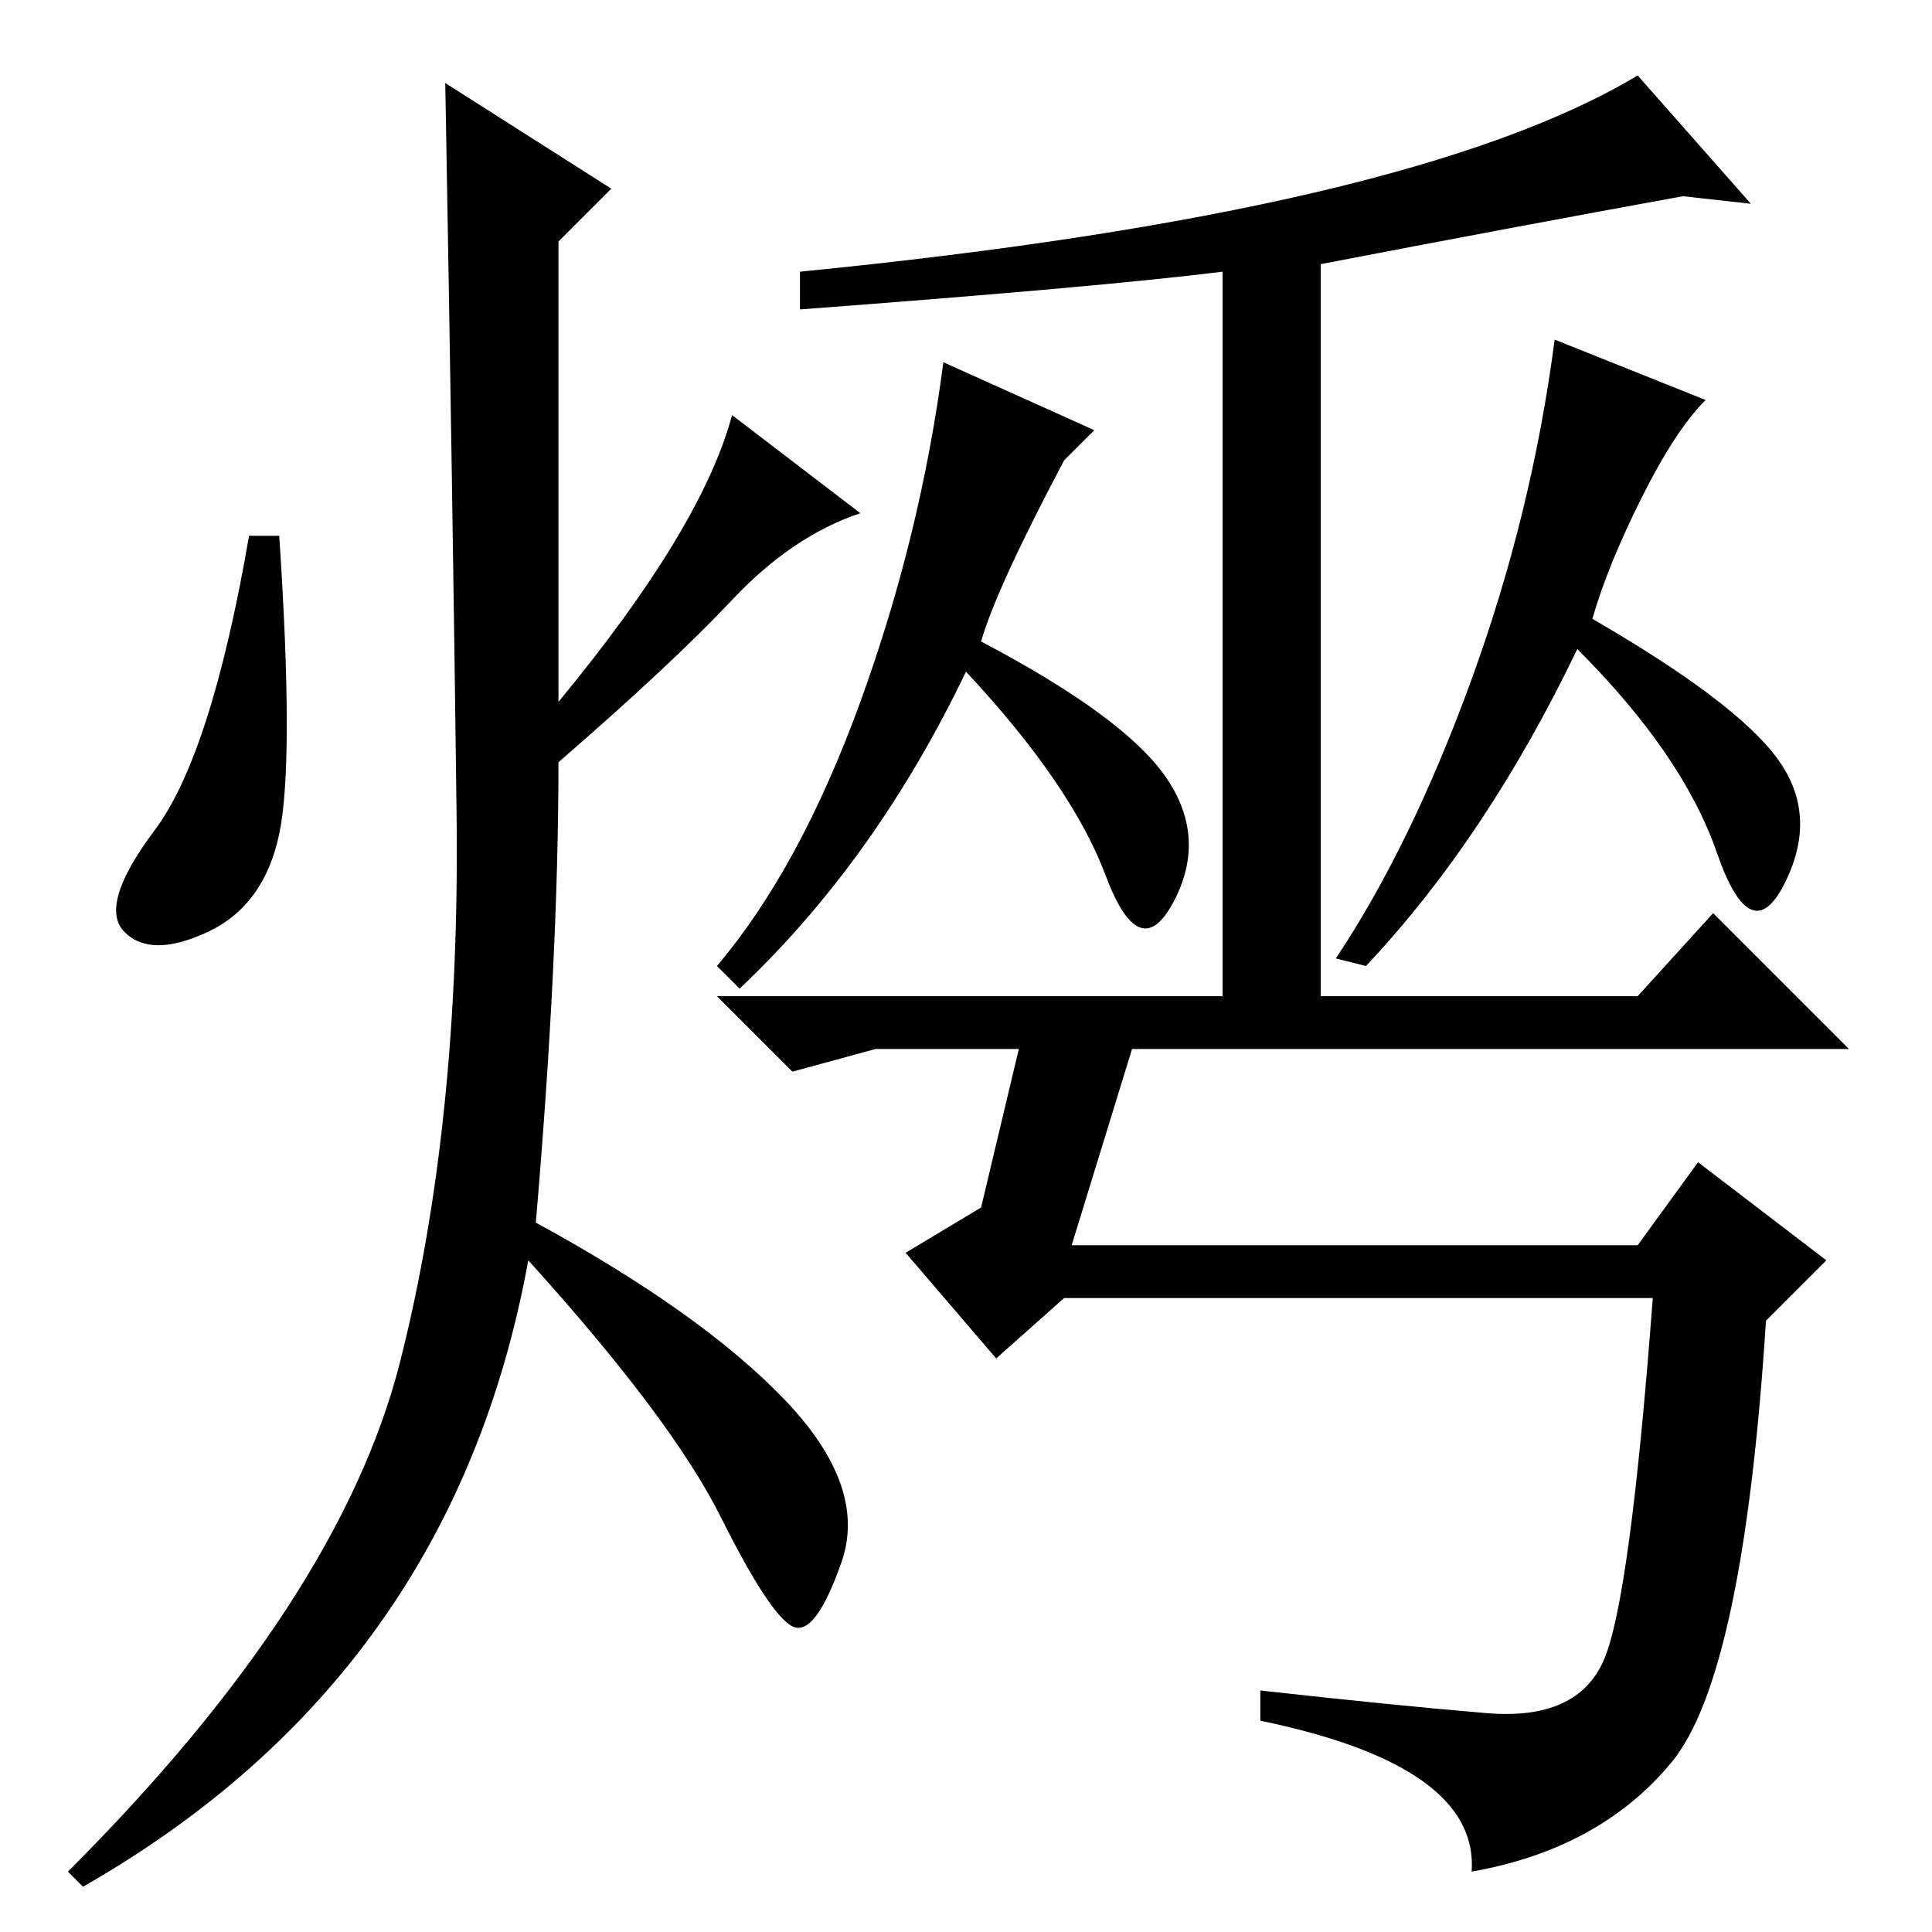 <?xml version="1.0" standalone="no"?>
<!DOCTYPE svg PUBLIC "-//W3C//DTD SVG 1.1//EN" "http://www.w3.org/Graphics/SVG/1.1/DTD/svg11.dtd" >
<svg xmlns="http://www.w3.org/2000/svg" xmlns:xlink="http://www.w3.org/1999/xlink" version="1.1" viewBox="0 -36 256 256">
  <g transform="matrix(1 0 0 -1 0 220)">
   <path fill="currentColor"
d="M81 231l-7 -7v-61q19 23 23 38l17 -13q-9 -3 -17 -11.5t-23 -21.5q0 -26 -3 -61q22 -12 33 -23.5t7.5 -21.5t-6.5 -8.5t-9.5 14.5t-25.5 34q-10 -55 -59 -83l-2 2q36 36 44 67.5t7.5 72.5t-1.5 97zM37 145.5q-2 -9.5 -9.5 -13t-11 0t4 13.5t12.5 39h4q2 -30 0 -39.5z
M132 76l-12 14l10 6l5 21h-19l-11 -3l-10 10h122l10 11l18 -18h-95l-8 -26h75l8 11l17 -13l-8 -8q-3 -47 -12.5 -58.5t-26.5 -14.5q1 14 -28 20v4q18 -2 30 -3t15.5 7t6.5 48h-78zM175 123h-13v97q-16 -2 -56 -5v5q81 8 111 26l15 -17l-9 1q-22 -4 -48 -9v-98zM145 199
l-4 -4q-9 -17 -11 -24q19 -10 24.5 -18t1 -16.5t-9 3.5t-18.5 27q-12 -25 -30 -42l-3 3q11 13 19 35t11 45zM226 203q-4 -4 -8.5 -13t-6.5 -16q19 -11 24.5 -18.5t1 -16.5t-9 4t-18.5 27q-12 -25 -28 -42l-4 1q10 15 18 37t11 45z" />
  </g>

</svg>
